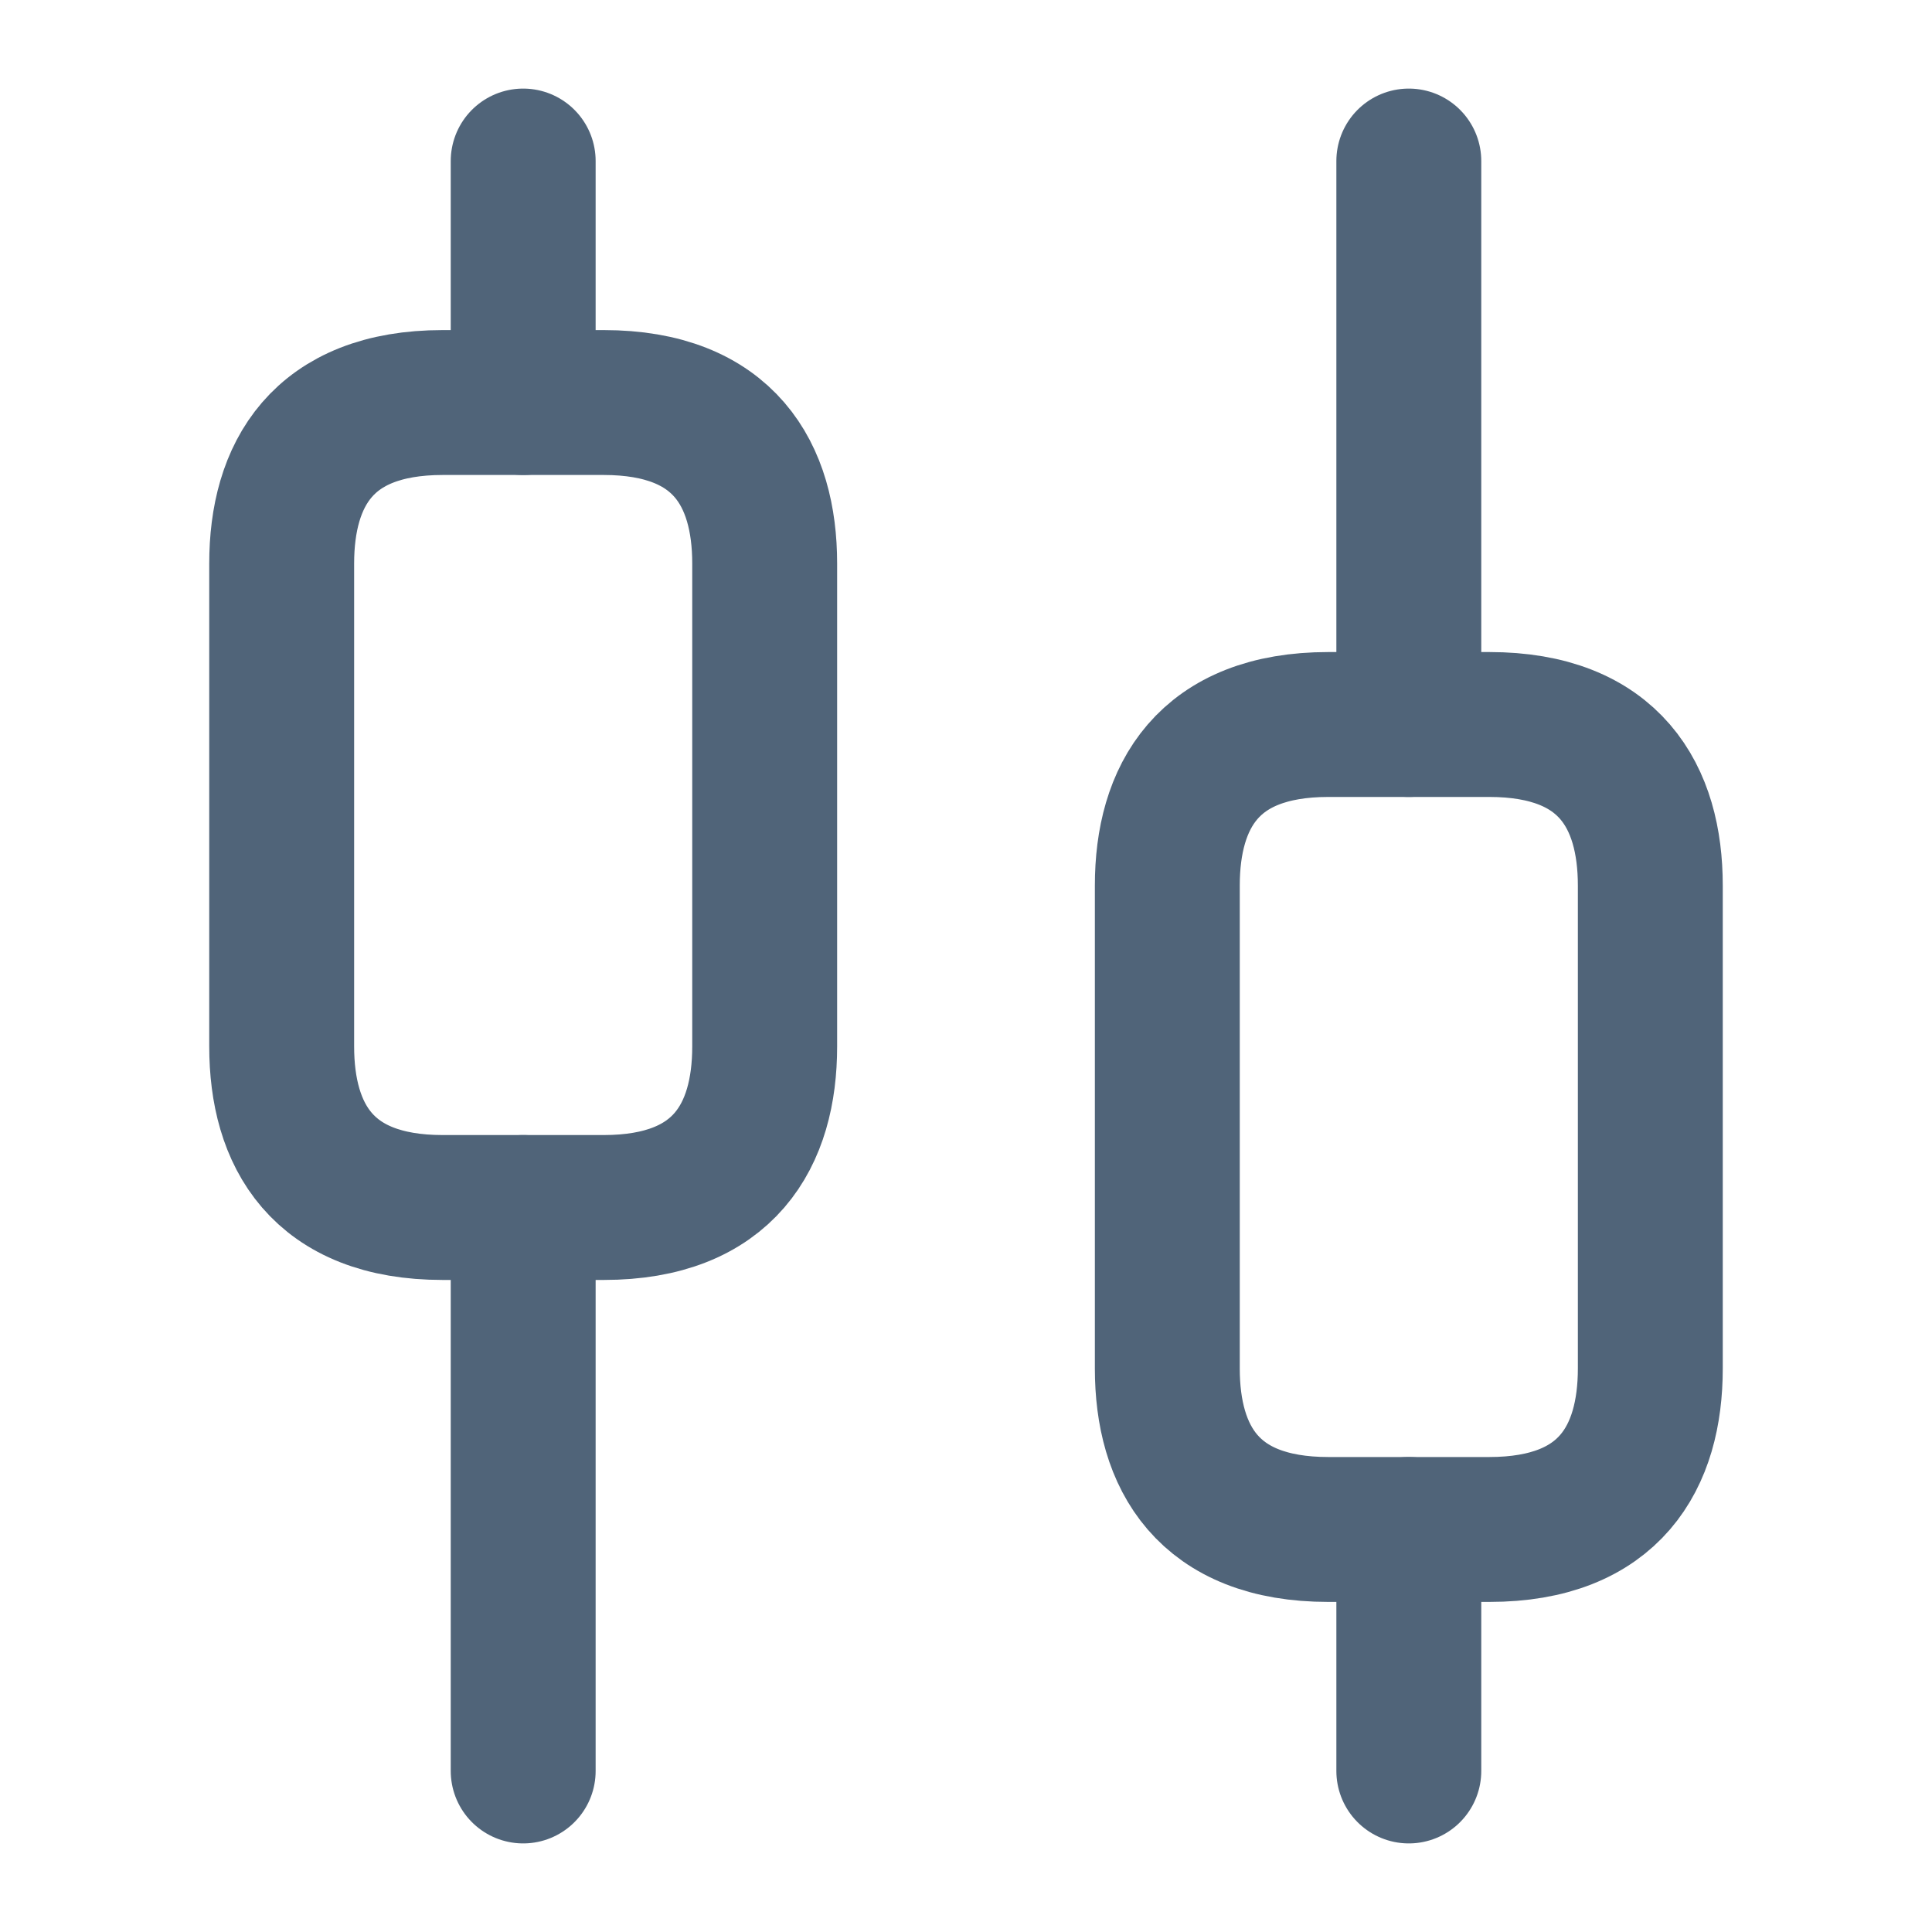 <svg width="20" height="20" viewBox="0 0 20 20" fill="none" xmlns="http://www.w3.org/2000/svg">
<path d="M5.416 18.333V12.5" stroke="#506479" stroke-width="1.5" stroke-miterlimit="10" stroke-linecap="round" stroke-linejoin="round"/>
<path d="M5.416 4.167V1.667" stroke="#506479" stroke-width="1.5" stroke-miterlimit="10" stroke-linecap="round" stroke-linejoin="round"/>
<path d="M14.584 18.333V15.833" stroke="#506479" stroke-width="1.5" stroke-miterlimit="10" stroke-linecap="round" stroke-linejoin="round"/>
<path d="M14.584 7.5V1.667" stroke="#506479" stroke-width="1.5" stroke-miterlimit="10" stroke-linecap="round" stroke-linejoin="round"/>
<path d="M7.916 5.833V10.833C7.916 11.75 7.499 12.5 6.249 12.5H4.583C3.333 12.5 2.916 11.75 2.916 10.833V5.833C2.916 4.917 3.333 4.167 4.583 4.167H6.249C7.499 4.167 7.916 4.917 7.916 5.833Z" stroke="#506479" stroke-width="1.5" stroke-miterlimit="10" stroke-linecap="round" stroke-linejoin="round"/>
<path d="M17.084 9.167V14.167C17.084 15.083 16.667 15.833 15.417 15.833H13.751C12.501 15.833 12.084 15.083 12.084 14.167V9.167C12.084 8.25 12.501 7.5 13.751 7.5H15.417C16.667 7.5 17.084 8.25 17.084 9.167Z" stroke="#506479" stroke-width="1.5" stroke-miterlimit="10" stroke-linecap="round" stroke-linejoin="round"/>
</svg>
